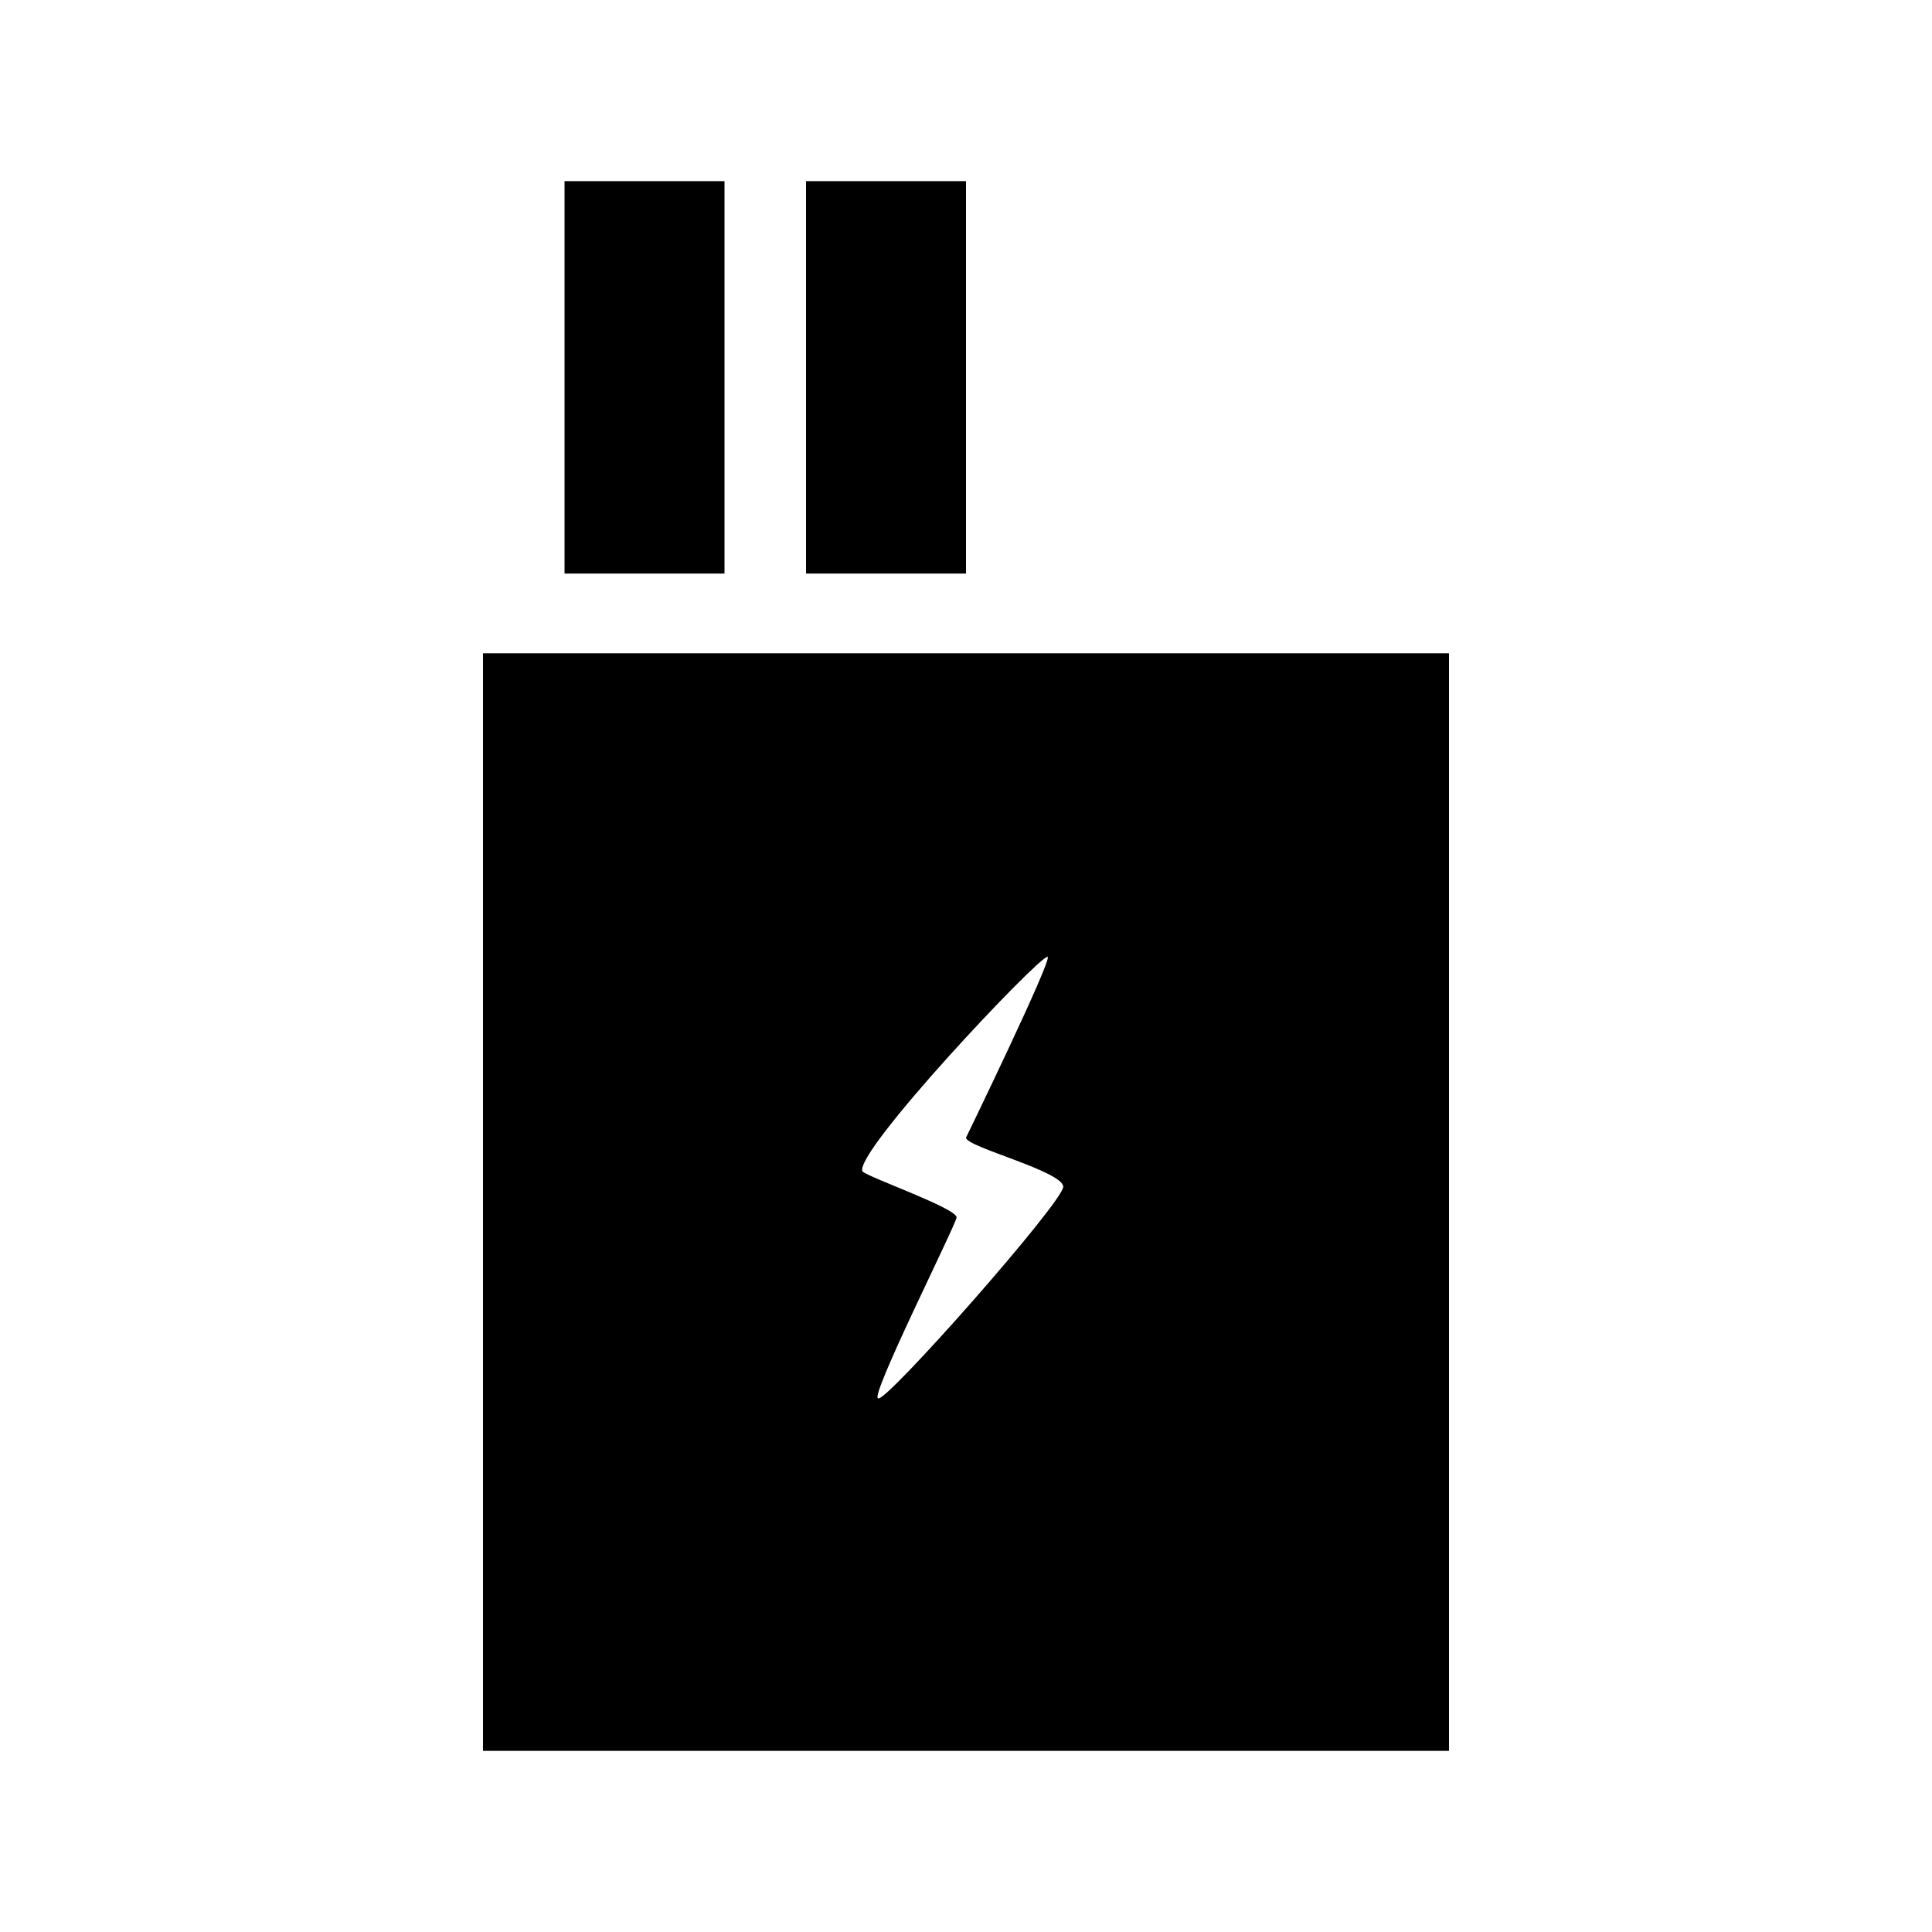 <?xml version="1.0" encoding="UTF-8"?>
<svg width="64px" height="64px" viewBox="0 0 64 64" version="1.1" xmlns="http://www.w3.org/2000/svg" xmlns:xlink="http://www.w3.org/1999/xlink">
    <!-- Generator: Sketch 52.6 (67491) - http://www.bohemiancoding.com/sketch -->
    <title>stl-component-capacitator</title>
    <desc>Created with Sketch.</desc>
    <g id="stl-component-capacitator" stroke="none" stroke-width="1" fill="none" fill-rule="evenodd">
        <g id="icon-stl-component-capacitator" transform="translate(16, 6)" fill="#000000" fill-rule="nonzero">
            <path d="M2.701,0 L8,0 L8,13 L2.701,13 L2.701,0 Z M10.701,0 L16,0 L16,13 L10.701,13 L10.701,0 Z M0,15.641 L0,52 L32,52 L32,15.641 L0,15.641 Z M13.091,40.32 C12.779,40.32 15.688,34.531 15.688,34.328 C15.688,34.023 12.779,33.008 12.571,32.805 C12.26,32.195 18.39,25.695 18.701,25.695 C18.909,25.695 16,31.688 16,31.688 C16,31.992 19.221,32.805 19.221,33.312 C19.221,33.82 13.299,40.523 13.091,40.32 Z" id="Shape"></path>
        </g>
    </g>
</svg>